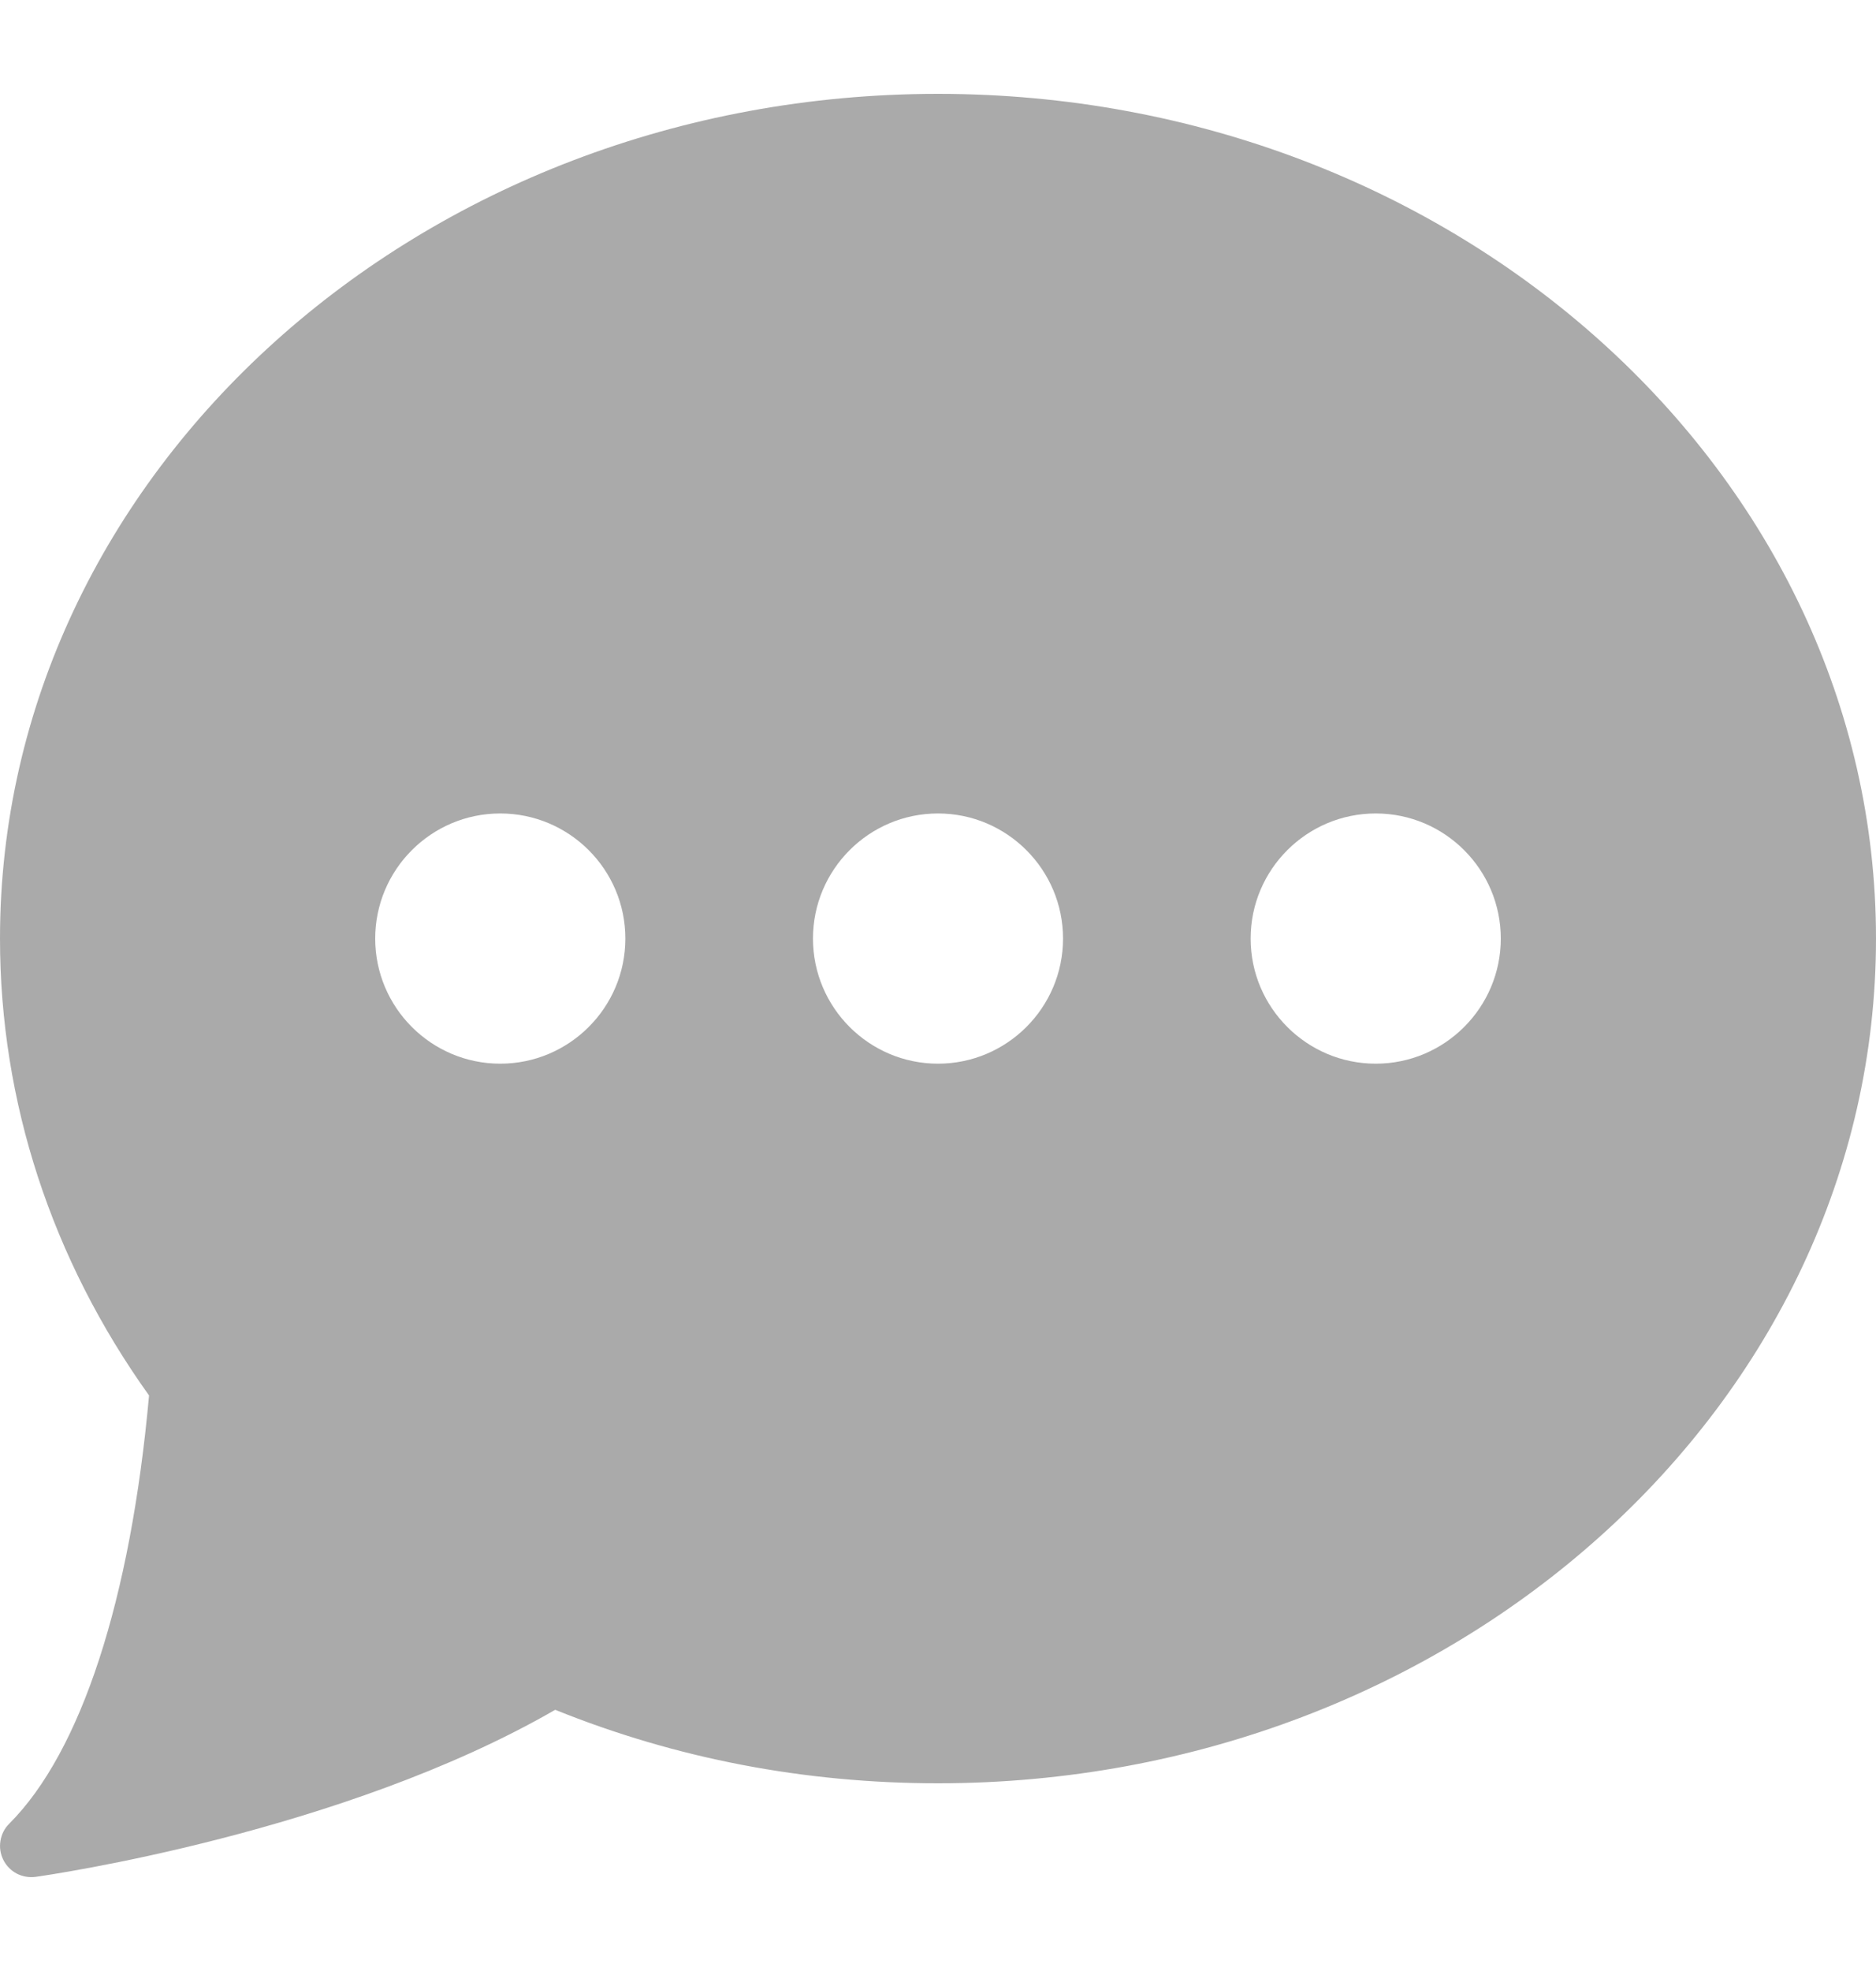 <svg width="20" height="21" viewBox="0 0 20 21" fill="none" xmlns="http://www.w3.org/2000/svg">
<path d="M10 1C4.486 1 0 5.037 0 10C0 11.735 0.549 13.415 1.589 14.868C1.392 17.047 0.864 18.665 0.098 19.431C0.048 19.48 0.016 19.544 0.005 19.613C-0.007 19.682 0.004 19.753 0.035 19.815C0.066 19.878 0.116 19.929 0.178 19.962C0.24 19.994 0.31 20.006 0.38 19.997C0.515 19.978 3.651 19.526 5.919 18.217C7.207 18.737 8.579 19 10 19C15.514 19 20 14.963 20 10C20 5.037 15.514 1 10 1ZM5.333 11.333C4.598 11.333 4 10.735 4 10C4 9.265 4.598 8.667 5.333 8.667C6.069 8.667 6.667 9.265 6.667 10C6.667 10.735 6.069 11.333 5.333 11.333ZM10 11.333C9.265 11.333 8.667 10.735 8.667 10C8.667 9.265 9.265 8.667 10 8.667C10.735 8.667 11.333 9.265 11.333 10C11.333 10.735 10.735 11.333 10 11.333ZM14.667 11.333C13.931 11.333 13.333 10.735 13.333 10C13.333 9.265 13.931 8.667 14.667 8.667C15.402 8.667 16 9.265 16 10C16 10.735 15.402 11.333 14.667 11.333Z" fill="#0D0D0D" fill-opacity="0.35"/>
</svg>
